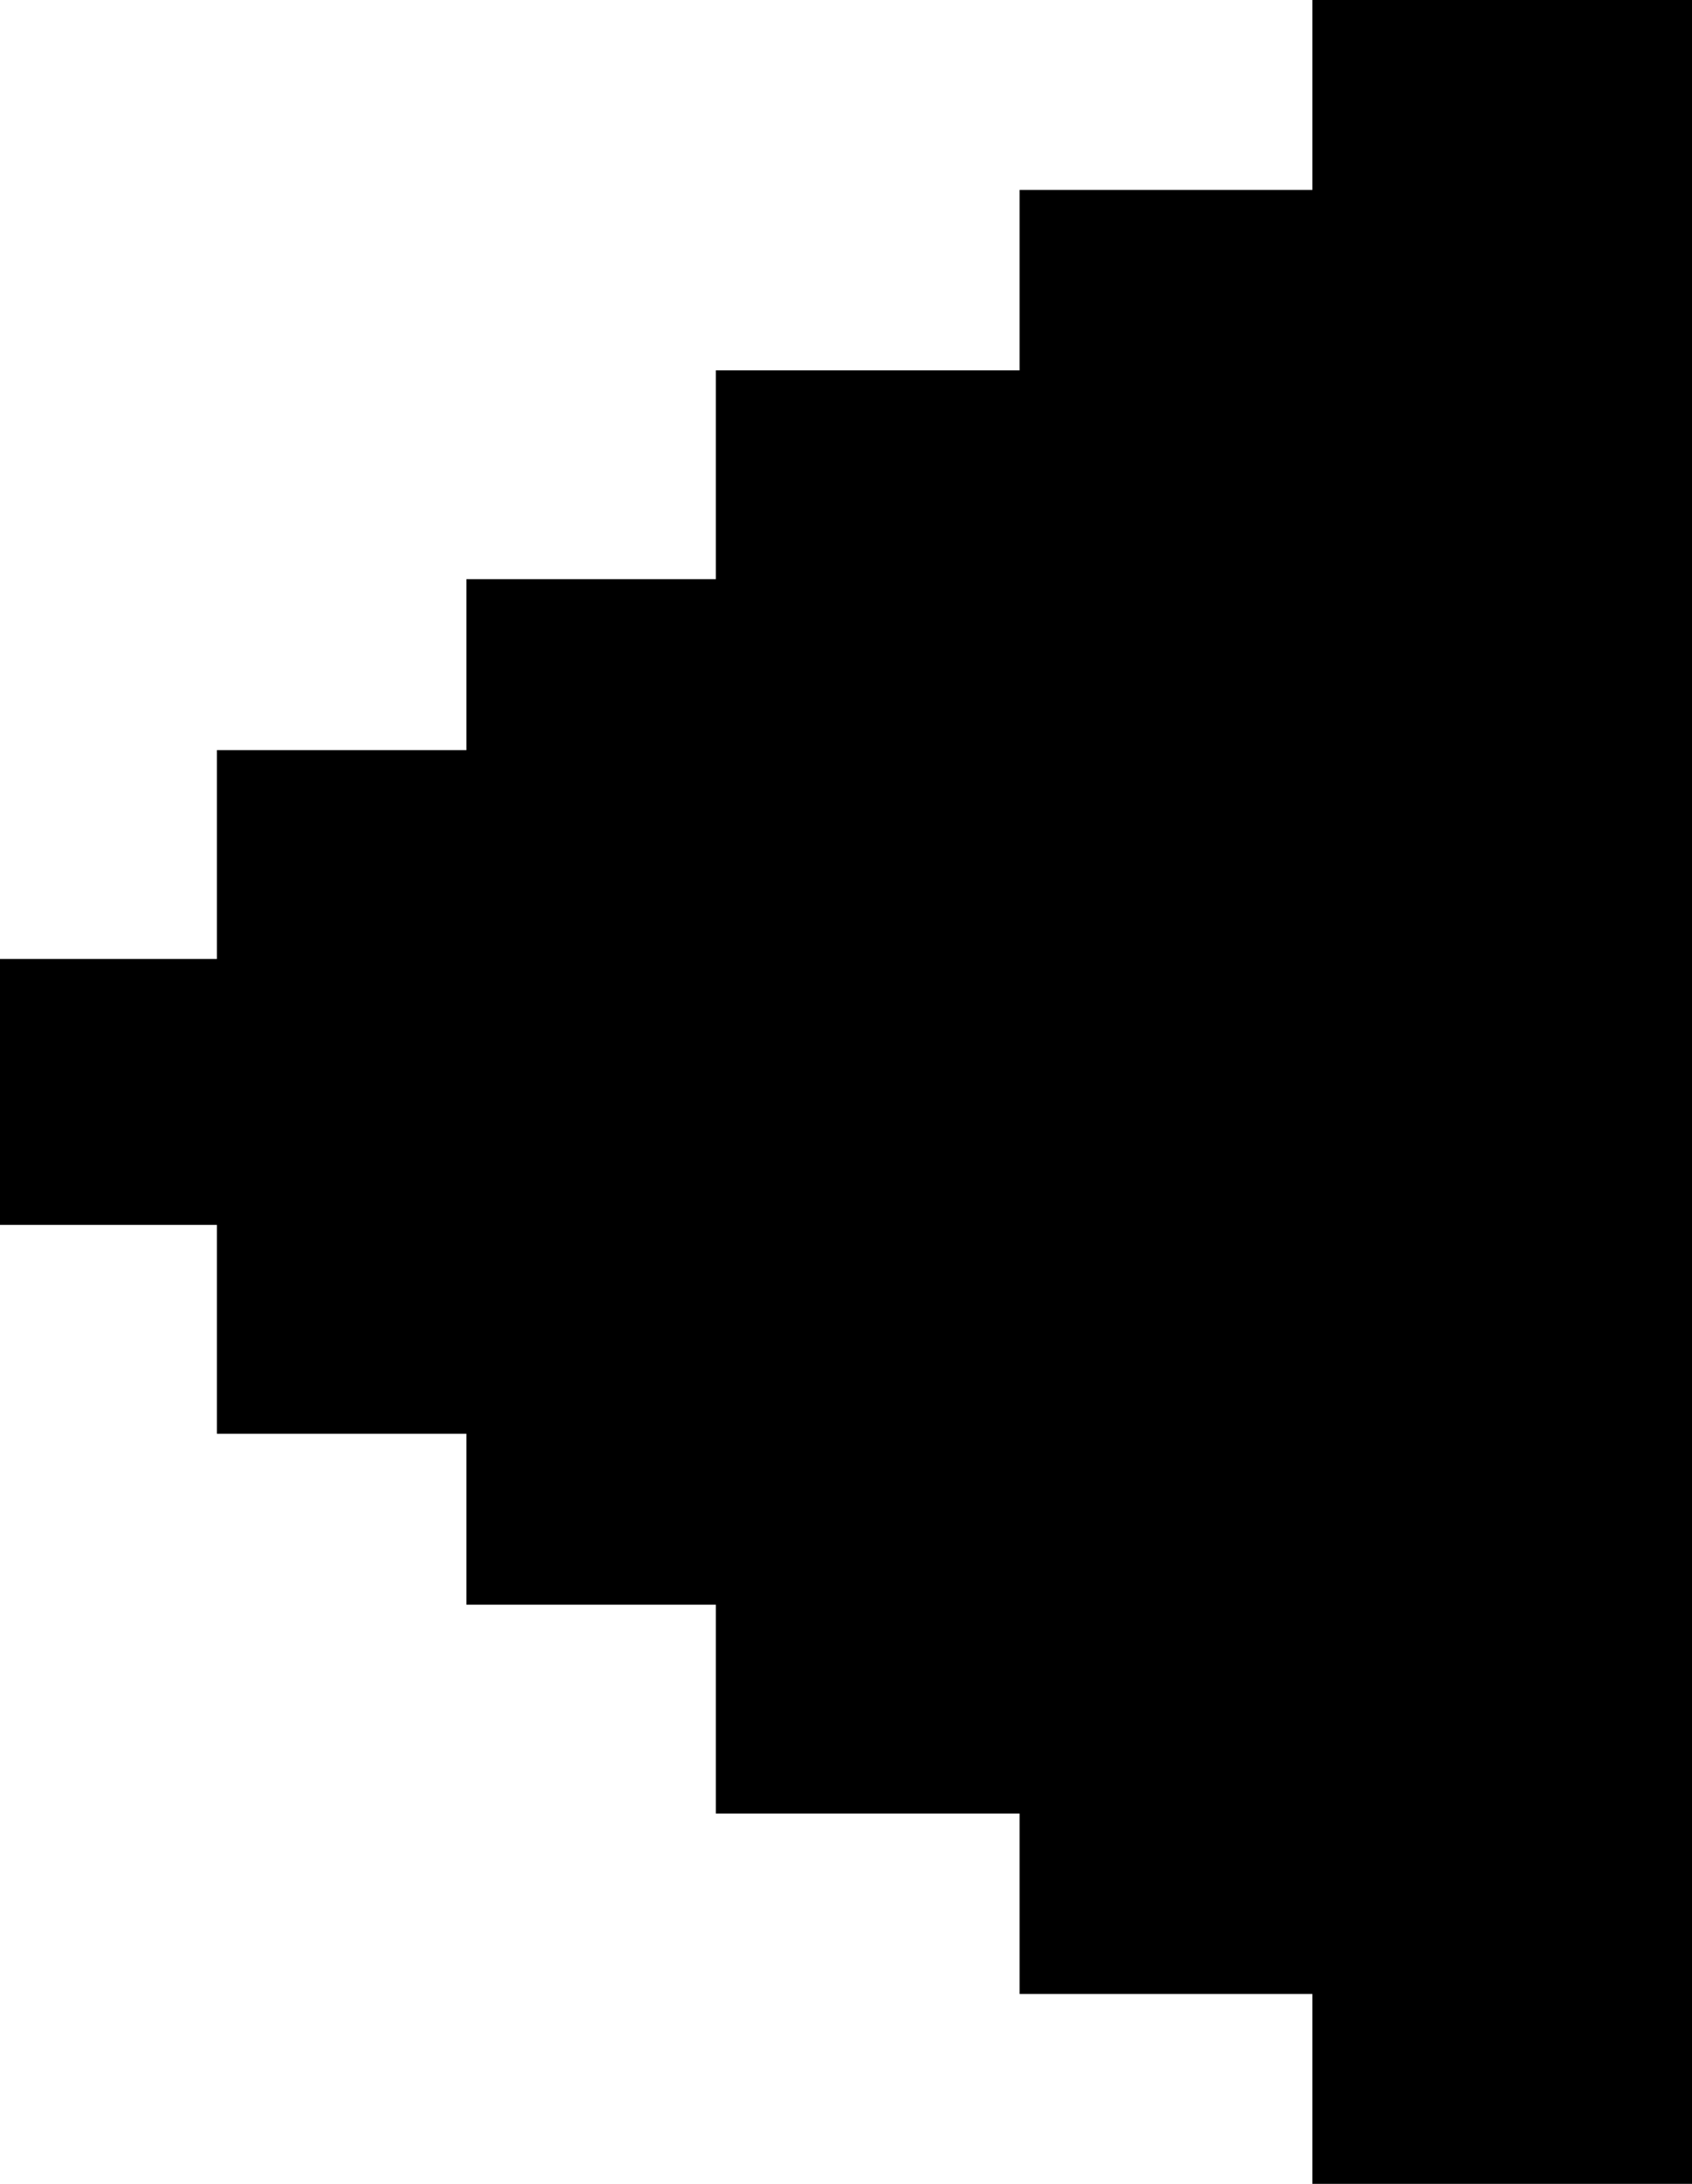 <svg viewBox="0 0 248 320" fill="none" xmlns="http://www.w3.org/2000/svg">
<path d="M192.36 320H248L248 0H192.36L192.36 27.826H149.44L149.44 54.261H104.92V84.87H68.36V109.914H31.79V140.522H0V179.478H31.79L31.79 210.088H68.36V235.131L104.92 235.131V265.739H149.44V292.174H192.36V320Z" fill="oklch(45% 0.085 224.283)"/>
</svg>
